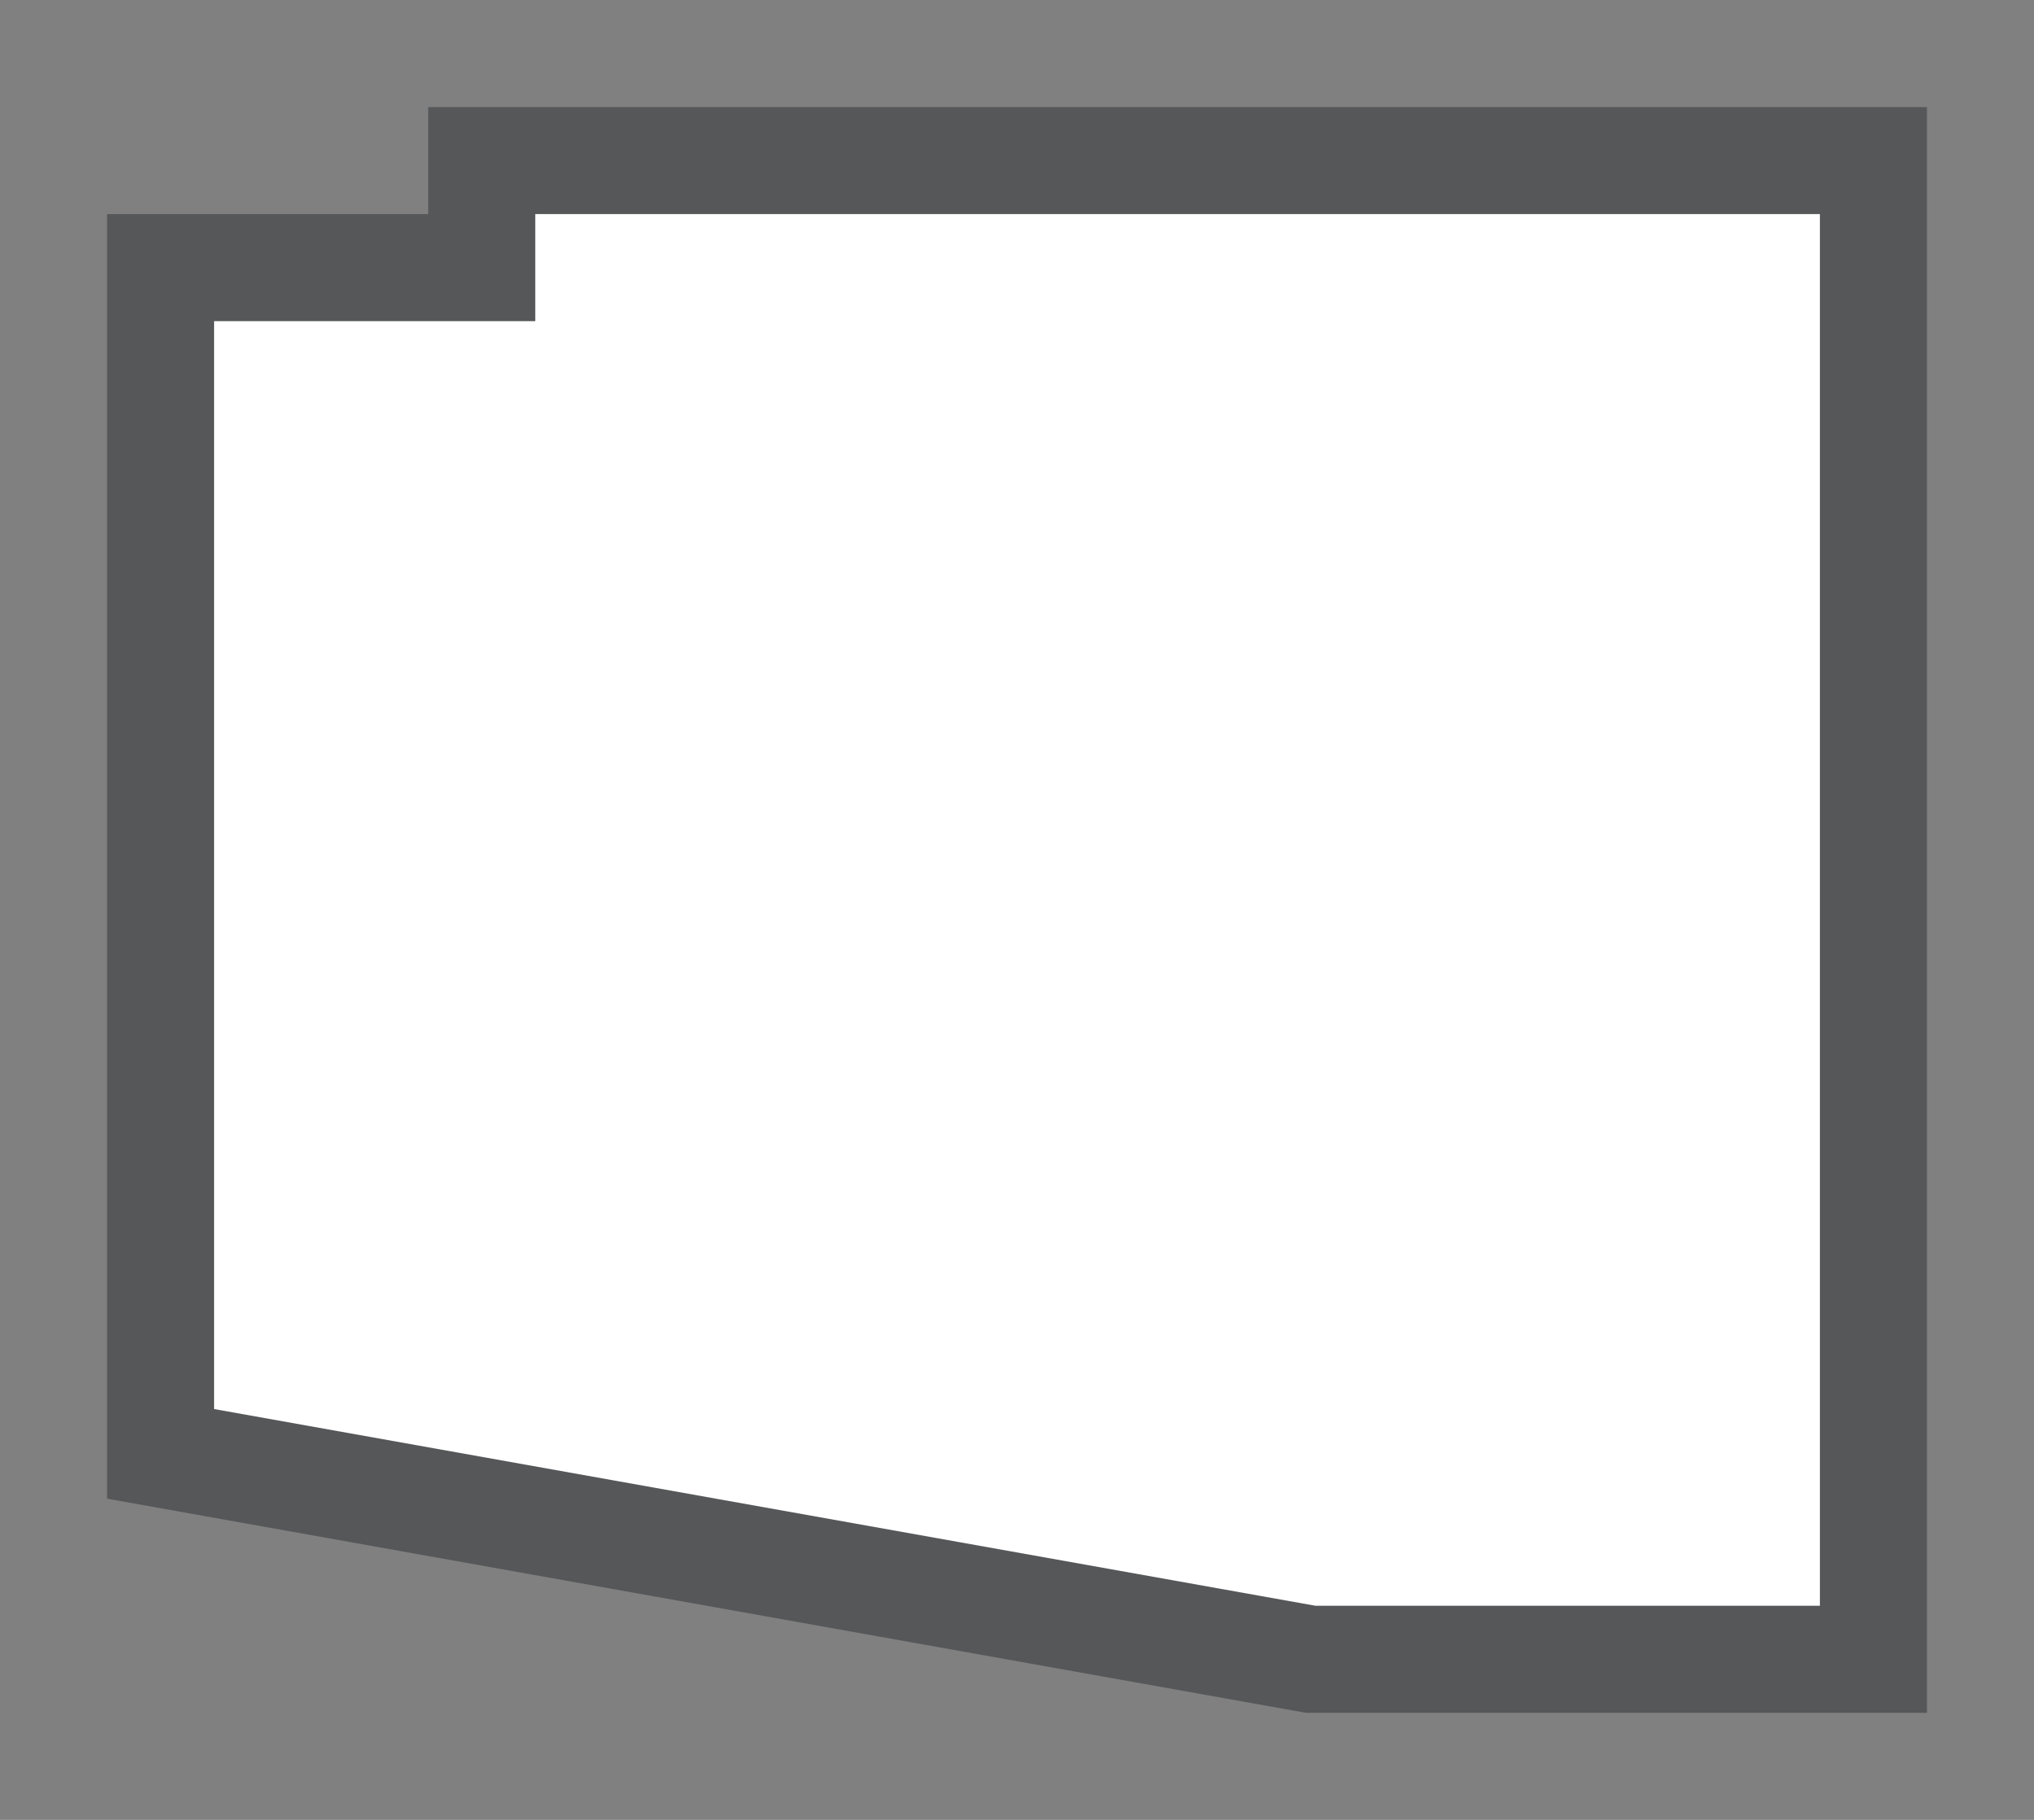 <svg width="19" height="17" viewBox="0 0 19 17" fill="none" xmlns="http://www.w3.org/2000/svg">
<rect x="0" y="0" width="19" height="17" fill="#808080" stroke="none"/>
<g id="hybrid / usa_i_AZ_01">
<g id="usa_i_base">
<g id="stretchable-items">
<g id="AZ">
<path id="shape01" d="M1.5 13.581V2.5H4H4.5V2V1.5H17.5V15.5H12.244L1.5 13.581Z" fill="white" stroke="#555759"/>
</g>
</g>
</g>
</g>
</svg>
